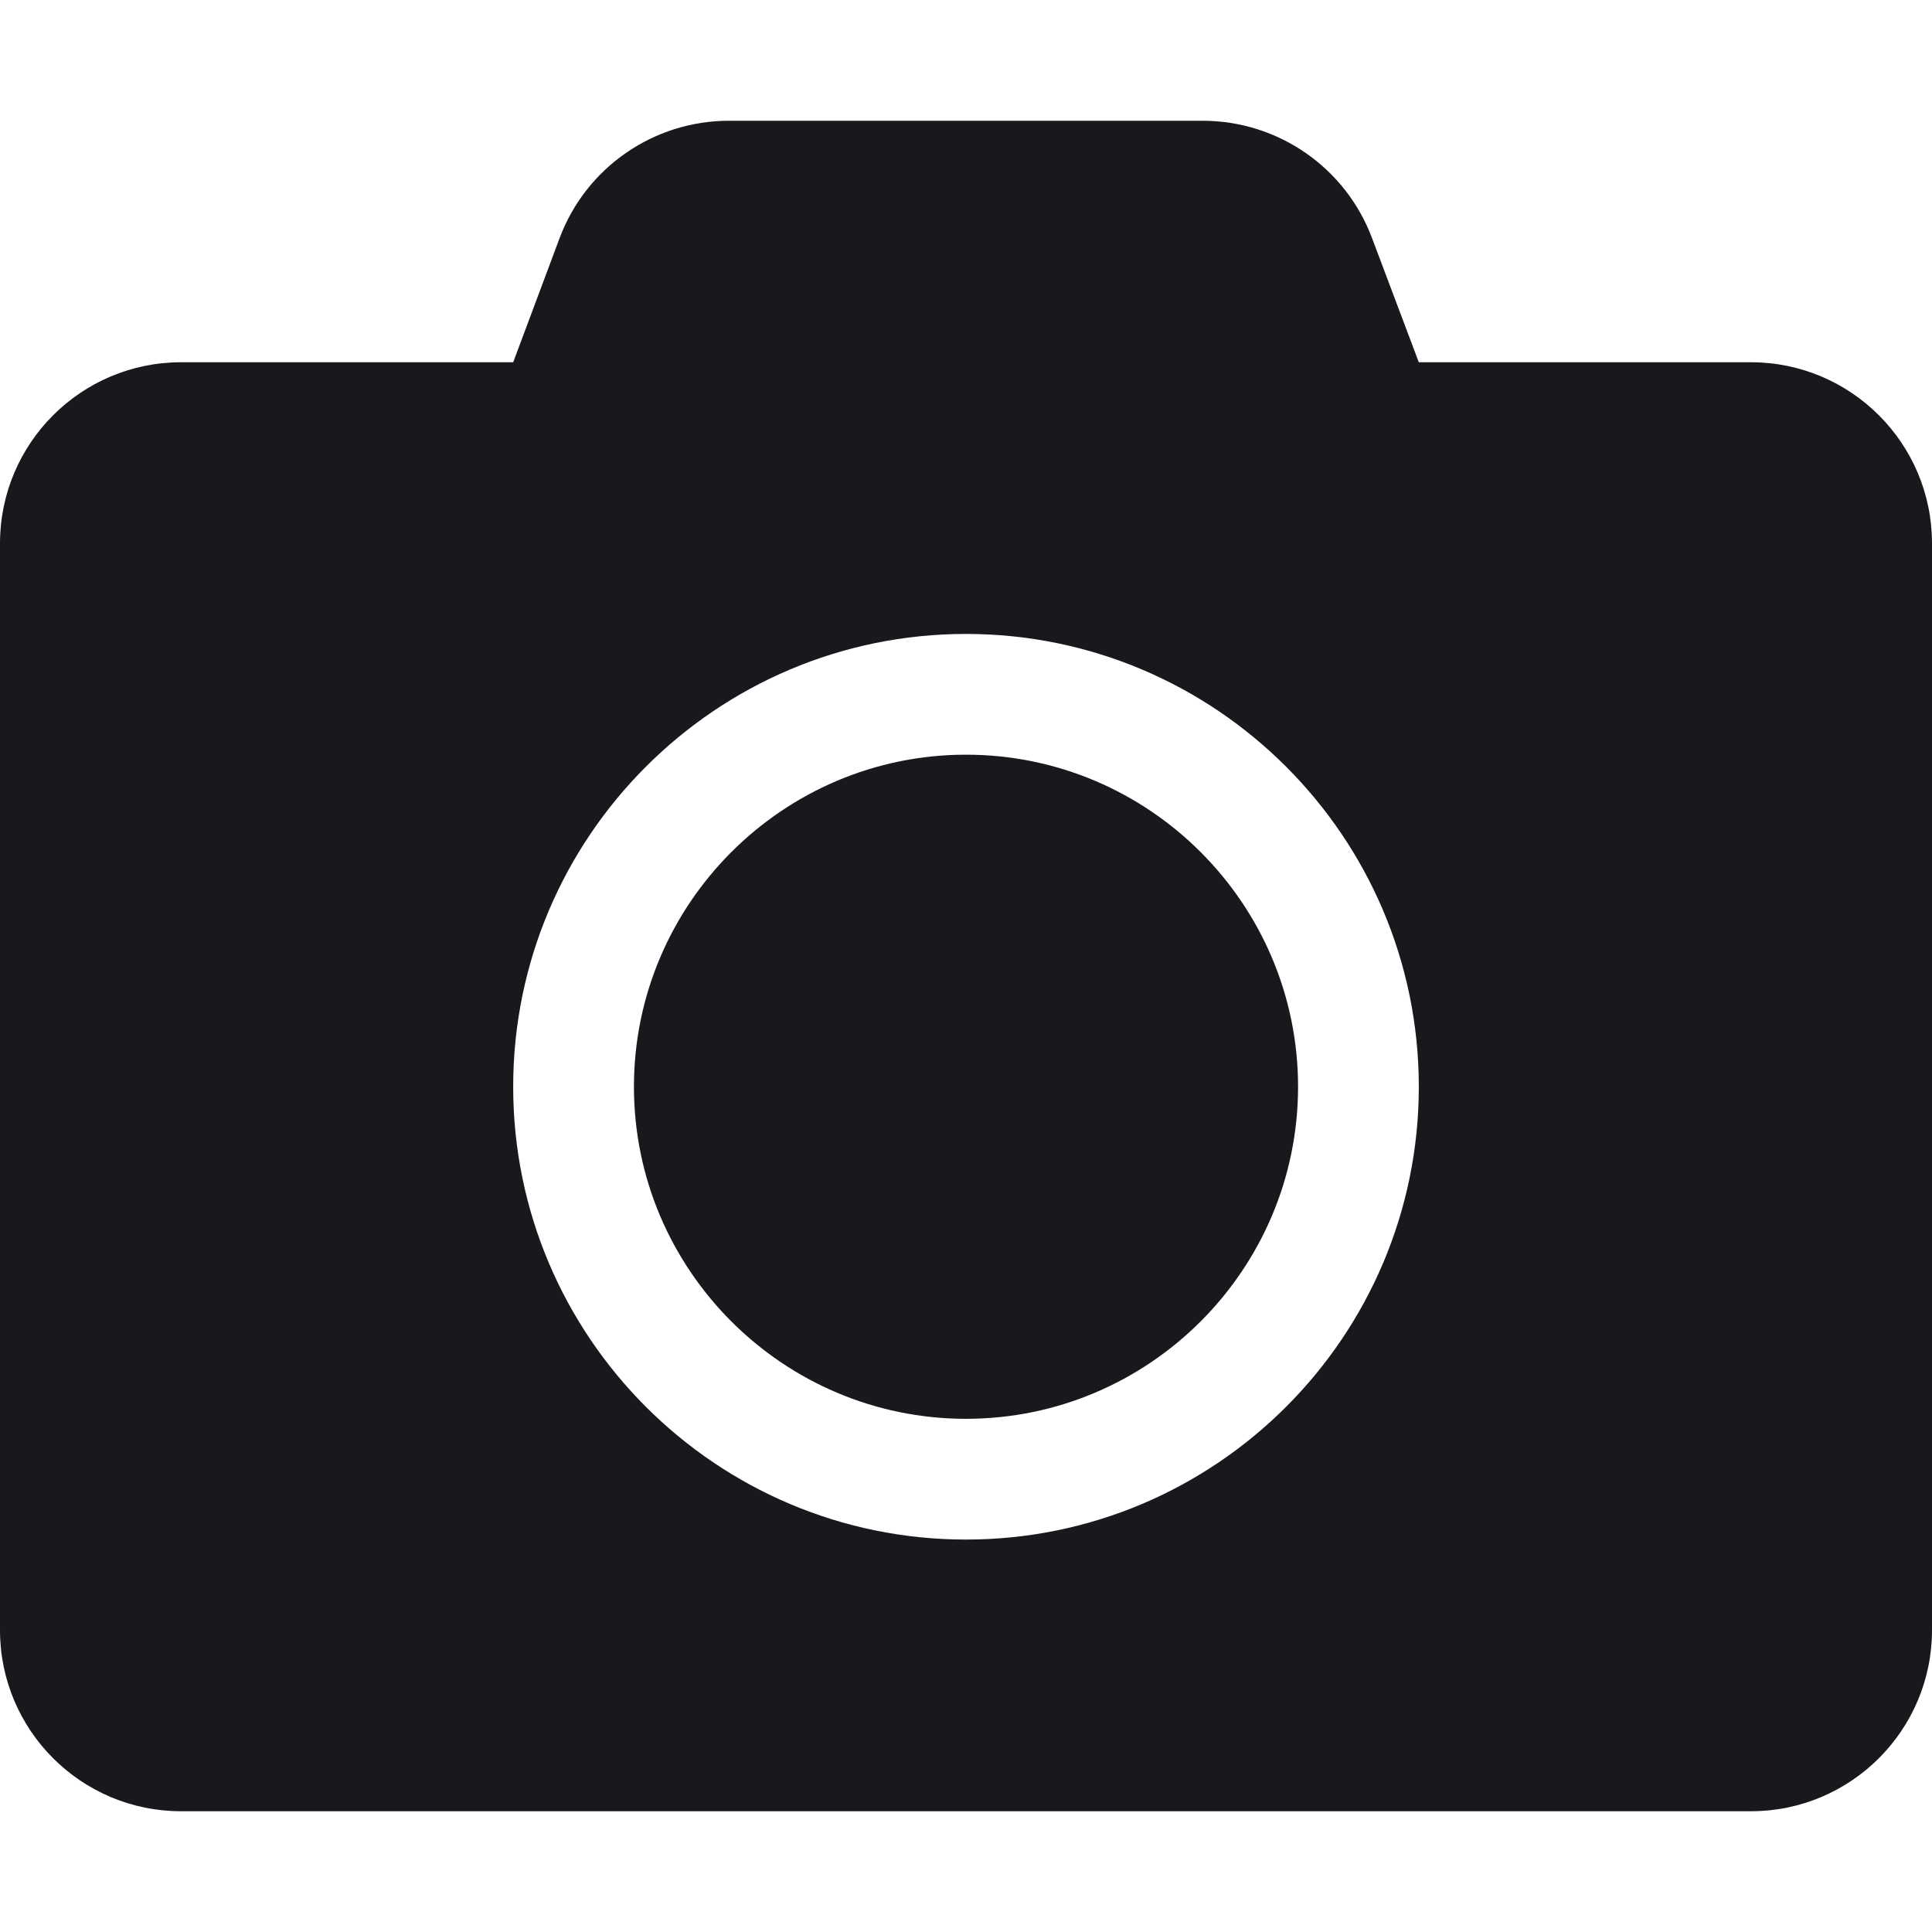<?xml version="1.0" encoding="UTF-8"?>
<svg width="512px" height="512px" viewBox="0 0 512 512" version="1.1" xmlns="http://www.w3.org/2000/svg" xmlns:xlink="http://www.w3.org/1999/xlink">
    <!-- Generator: Sketch 52.6 (67491) - http://www.bohemiancoding.com/sketch -->
    <title>photo</title>
    <desc>Created with Sketch.</desc>
    <defs>
        <path d="M512,144 L512,432 C512,458.5 490.5,480 464,480 L48,480 C21.5,480 0,458.5 0,432 L0,144 C0,117.5 21.5,96 48,96 L136,96 L148.3,63.1 C155.3,44.4 173.2,32 193.2,32 L318.7,32 C338.7,32 356.6,44.4 363.6,63.1 L376,96 L464,96 C490.5,96 512,117.5 512,144 Z M376,288 C376,221.8 322.2,168 256,168 C189.8,168 136,221.8 136,288 C136,354.2 189.8,408 256,408 C322.2,408 376,354.2 376,288 Z M344,288 C344,336.5 304.5,376 256,376 C207.5,376 168,336.5 168,288 C168,239.5 207.5,200 256,200 C304.5,200 344,239.5 344,288 Z" id="path-1"></path>
    </defs>
    <g id="photo" stroke="none" stroke-width="1" fill="none" fill-rule="evenodd">
        <mask id="mask-2" fill="white">
            <use xlink:href="#path-1"></use>
        </mask>
        <use id="Mask" fill="#17191D" xlink:href="#path-1"></use>
    </g>
</svg>